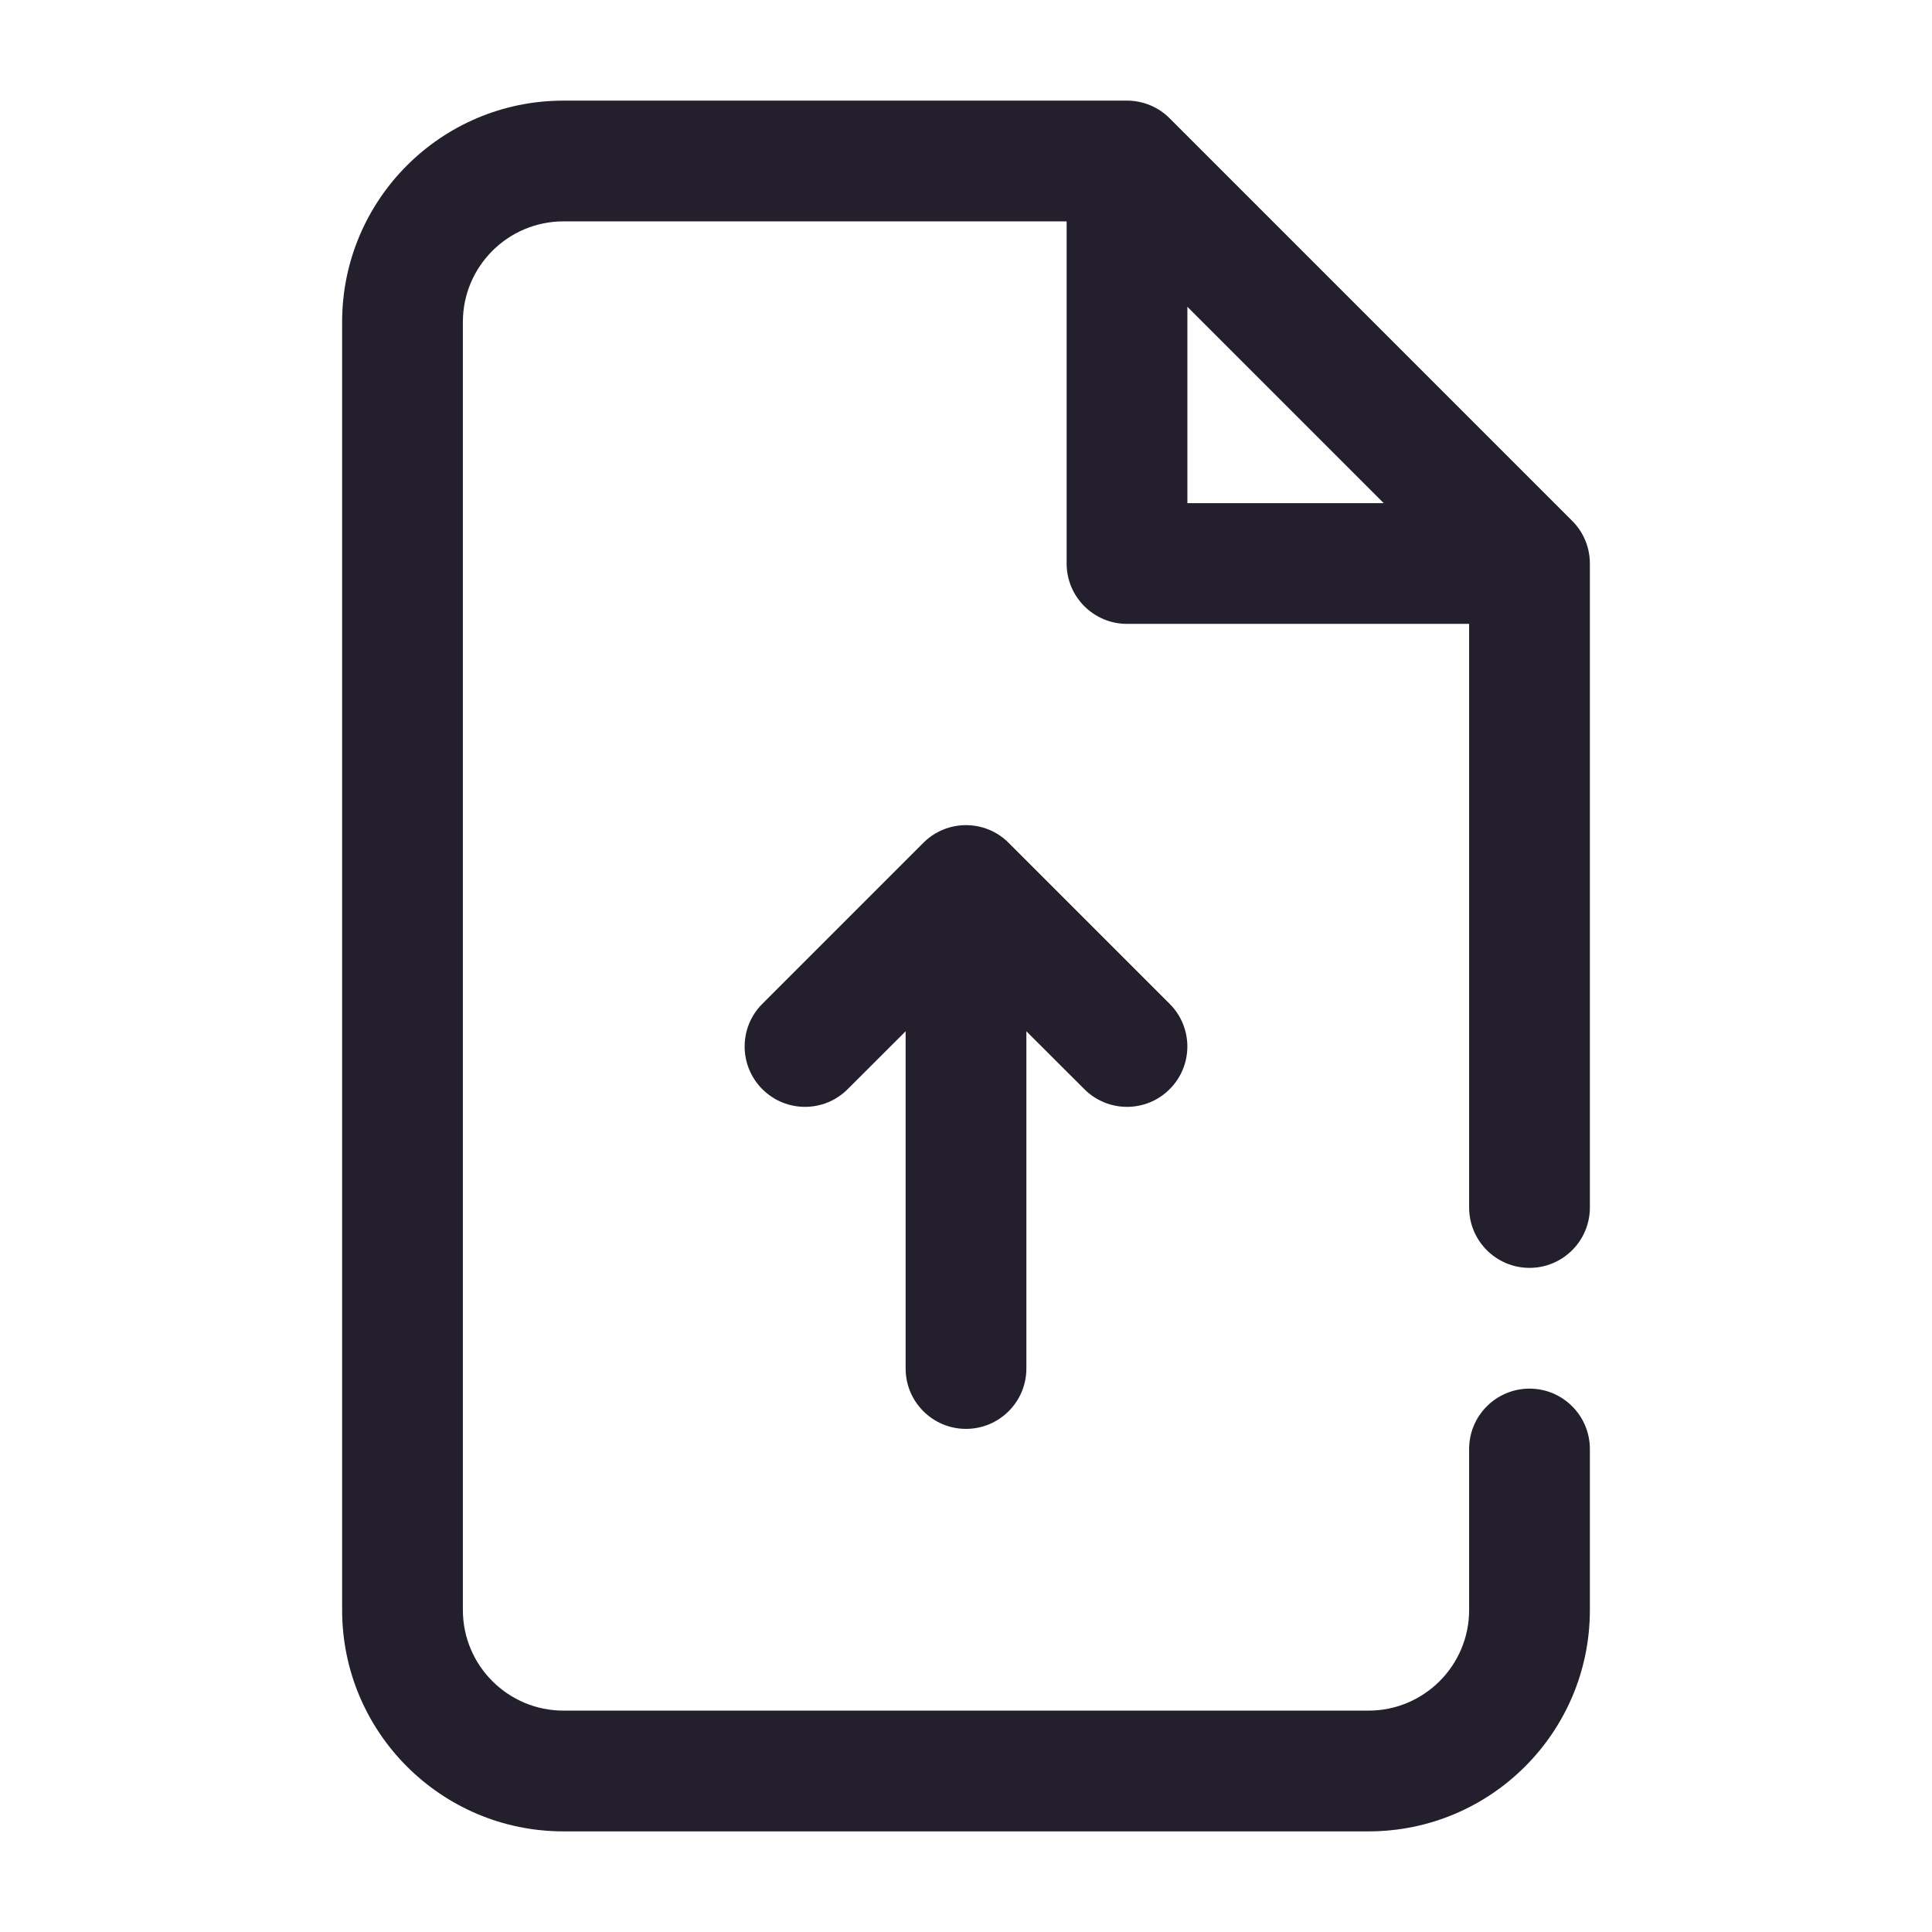 <svg width="24" height="24" viewBox="0 0 24 24" fill="none" xmlns="http://www.w3.org/2000/svg">
<path fill-rule="evenodd" clip-rule="evenodd" d="M7 2.75C6.31 2.75 5.75 3.31 5.75 4V20C5.75 20.69 6.31 21.25 7 21.25H17C17.69 21.25 18.25 20.69 18.25 20V18C18.25 17.586 18.586 17.25 19 17.25C19.414 17.25 19.75 17.586 19.75 18V20C19.75 21.519 18.519 22.75 17 22.75H7C5.481 22.75 4.25 21.519 4.25 20V4C4.25 2.481 5.481 1.25 7 1.25H14C14.199 1.25 14.39 1.329 14.53 1.47L19.53 6.47C19.671 6.61 19.75 6.801 19.75 7V15C19.75 15.414 19.414 15.75 19 15.75C18.586 15.75 18.25 15.414 18.25 15V7.75H14C13.586 7.75 13.25 7.414 13.25 7V2.75H7ZM14.75 3.811L17.189 6.25H14.75V3.811ZM11.47 10.47C11.763 10.177 12.237 10.177 12.53 10.47L14.53 12.47C14.823 12.763 14.823 13.237 14.53 13.53C14.237 13.823 13.763 13.823 13.47 13.53L12.75 12.811V17C12.75 17.414 12.414 17.75 12 17.75C11.586 17.75 11.25 17.414 11.25 17V12.811L10.53 13.53C10.237 13.823 9.763 13.823 9.47 13.53C9.177 13.237 9.177 12.763 9.47 12.47L11.47 10.47Z" fill="#231F2C"/>
</svg>
